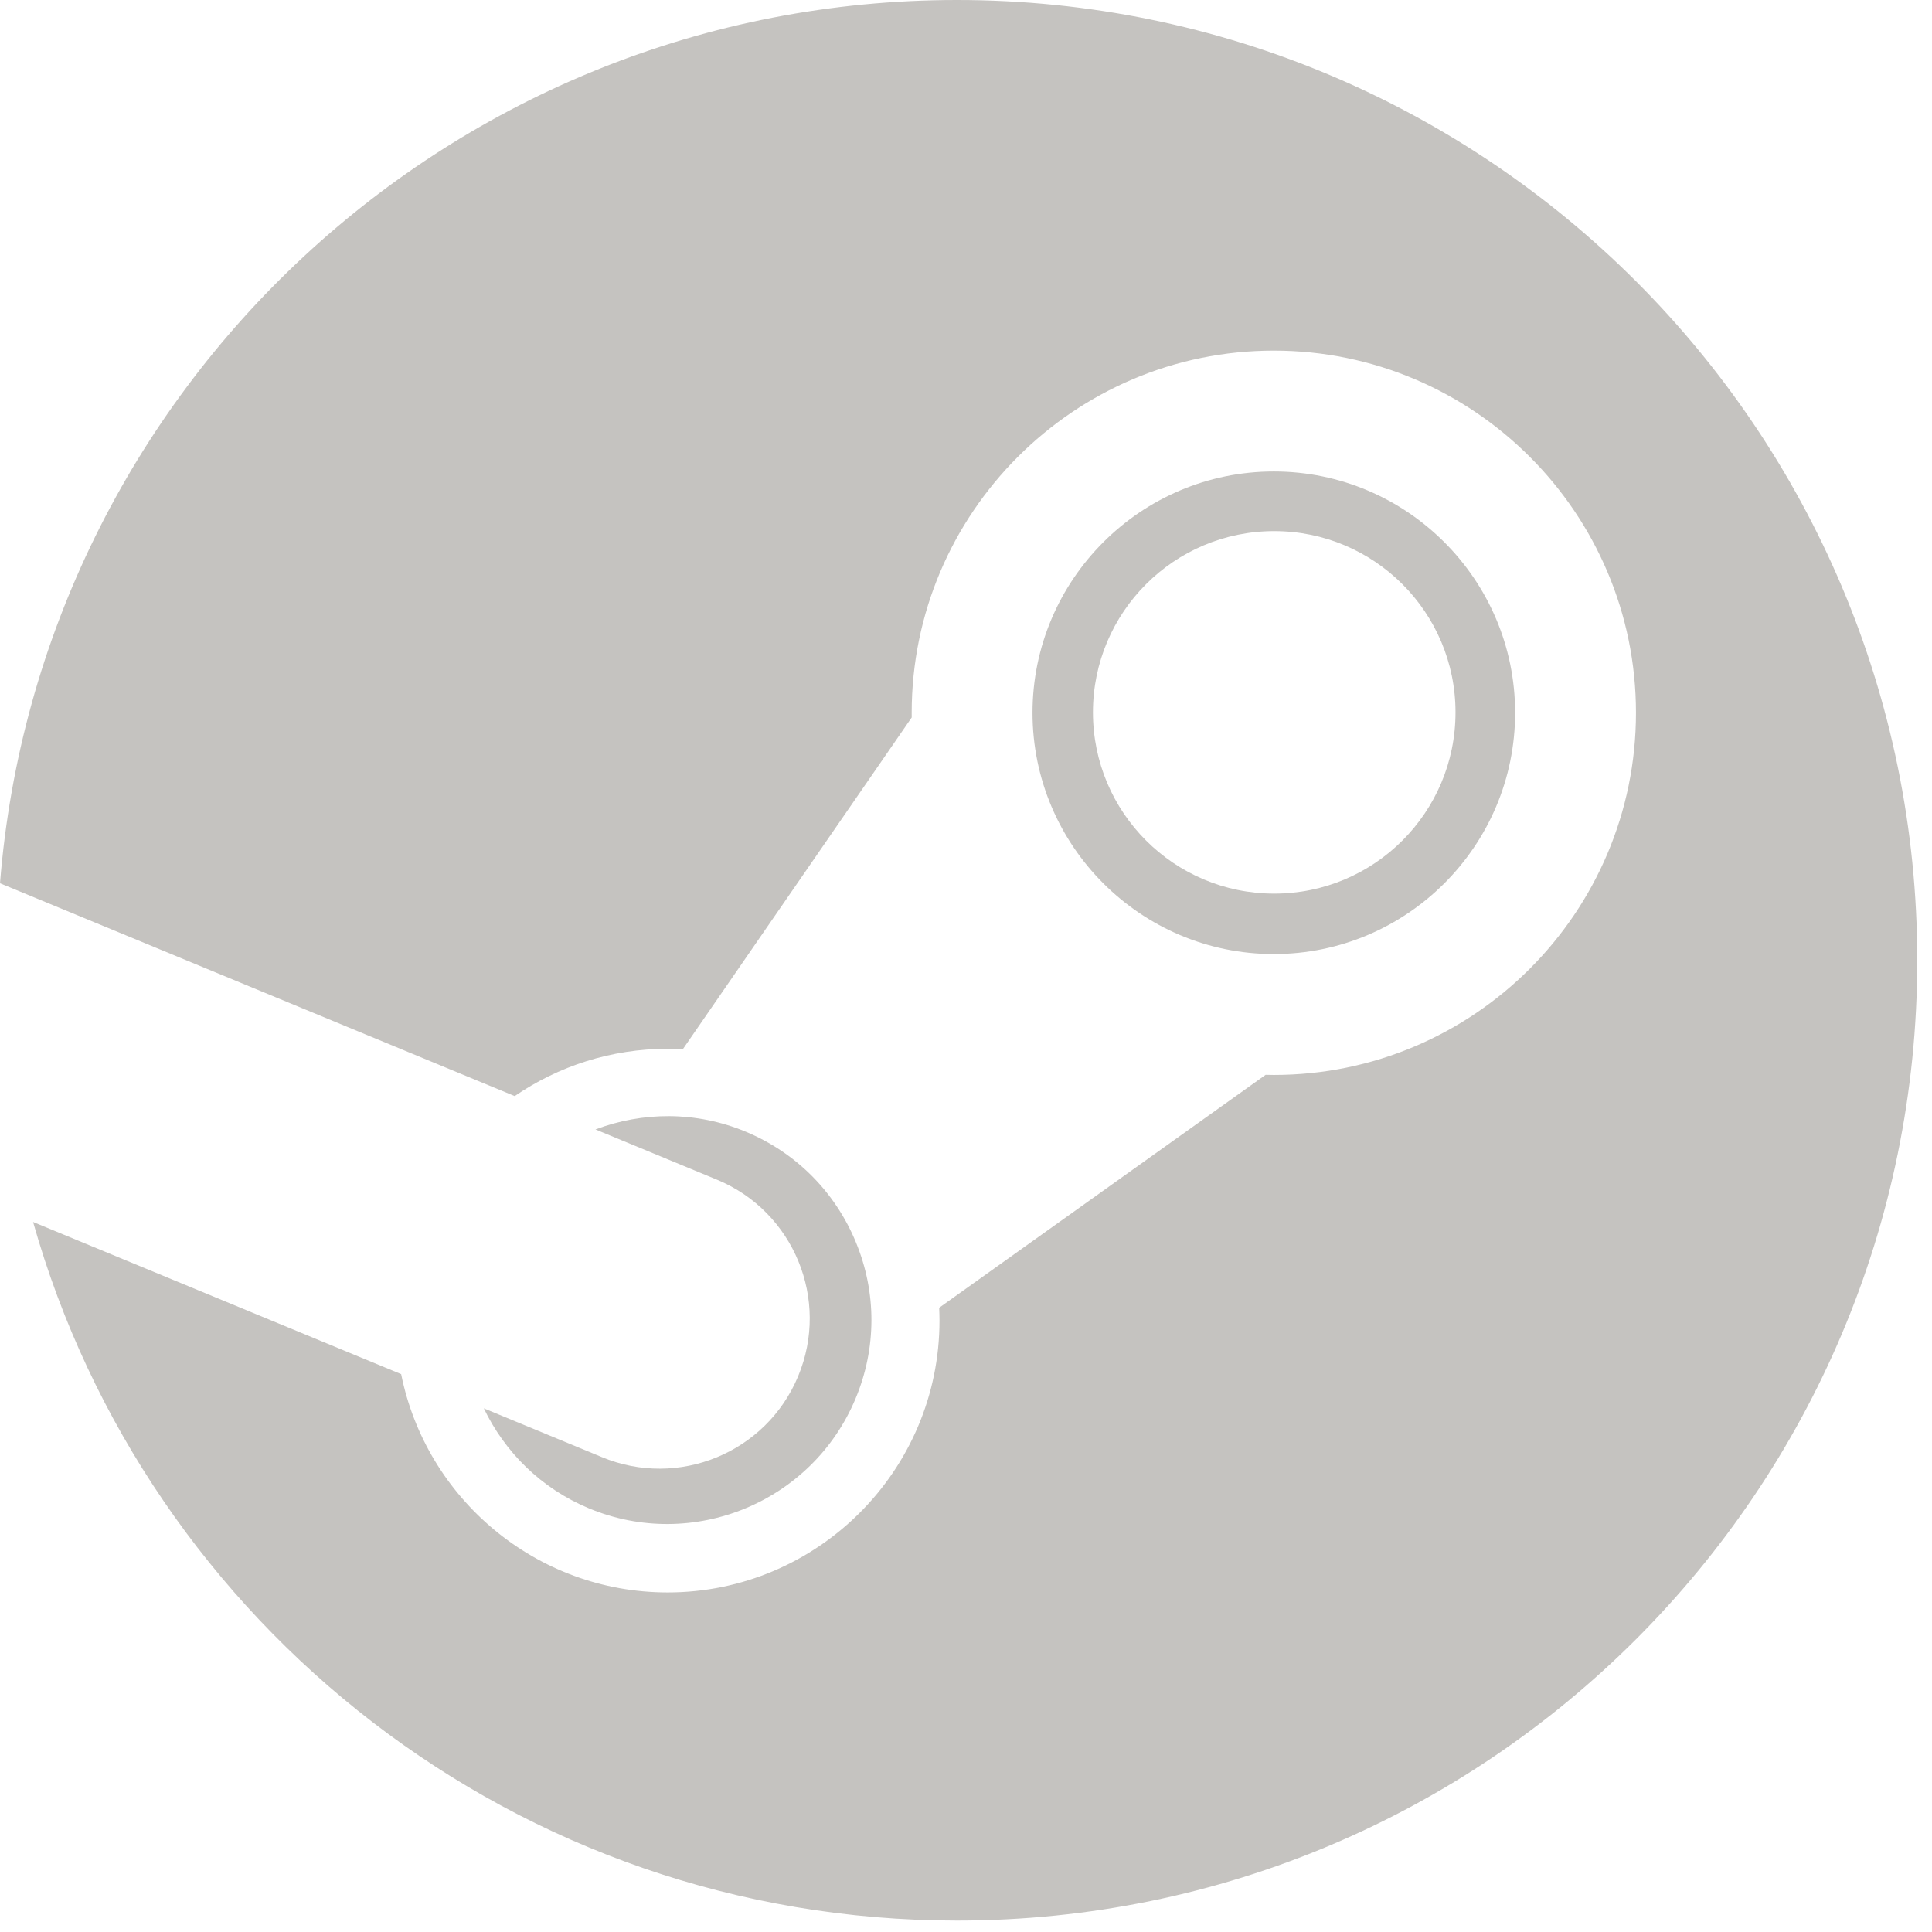 <?xml version="1.0" encoding="UTF-8" standalone="no"?>
<!DOCTYPE svg PUBLIC "-//W3C//DTD SVG 1.1//EN" "http://www.w3.org/Graphics/SVG/1.1/DTD/svg11.dtd">
<svg width="100%" height="100%" viewBox="0 0 89 89" version="1.1" xmlns="http://www.w3.org/2000/svg" xmlns:xlink="http://www.w3.org/1999/xlink" xml:space="preserve" xmlns:serif="http://www.serif.com/" style="fill-rule:evenodd;clip-rule:evenodd;stroke-linejoin:round;stroke-miterlimit:2;">
    <g transform="matrix(1,0,0,1,-0.154,-0.601)">
        <g>
            <path d="M44.238,0.601C21,0.601 1.963,18.519 0.154,41.29L23.864,51.093C25.873,49.719 28.3,48.914 30.911,48.914C31.145,48.914 31.378,48.922 31.609,48.935L42.153,33.652C42.153,33.579 42.152,33.508 42.152,33.436C42.152,24.237 49.635,16.753 58.835,16.753C68.034,16.753 75.517,24.237 75.517,33.436C75.517,42.635 68.034,50.12 58.835,50.12C58.708,50.12 58.582,50.117 58.456,50.114L43.418,60.844C43.426,61.039 43.433,61.238 43.433,61.436C43.433,68.342 37.816,73.958 30.911,73.958C24.85,73.958 19.782,69.632 18.634,63.903L1.678,56.893C6.928,75.461 23.987,89.074 44.238,89.074C68.67,89.074 88.475,69.268 88.475,44.839C88.475,20.406 68.669,0.601 44.238,0.601" style="fill:rgb(197,195,192);fill-rule:nonzero;"/>
            <path d="M27.875,67.723L22.441,65.478C23.404,67.483 25.07,69.162 27.282,70.084C32.064,72.076 37.577,69.807 39.57,65.021C40.535,62.707 40.541,60.152 39.584,57.832C38.629,55.511 36.827,53.701 34.51,52.735C32.211,51.778 29.748,51.813 27.584,52.63L33.197,54.951C36.724,56.421 38.392,60.471 36.922,63.998C35.455,67.526 31.402,69.194 27.875,67.723" style="fill:rgb(197,195,192);fill-rule:nonzero;"/>
            <path d="M69.95,33.436C69.95,27.307 64.964,22.32 58.834,22.32C52.705,22.32 47.718,27.307 47.718,33.436C47.718,39.566 52.705,44.551 58.834,44.551C64.964,44.55 69.95,39.565 69.95,33.436M50.502,33.417C50.502,28.805 54.241,25.067 58.853,25.067C63.465,25.067 67.204,28.805 67.204,33.417C67.204,38.029 63.465,41.767 58.853,41.767C54.241,41.767 50.502,38.028 50.502,33.417" style="fill:rgb(197,195,192);fill-rule:nonzero;"/>
        </g>
    </g>
</svg>
